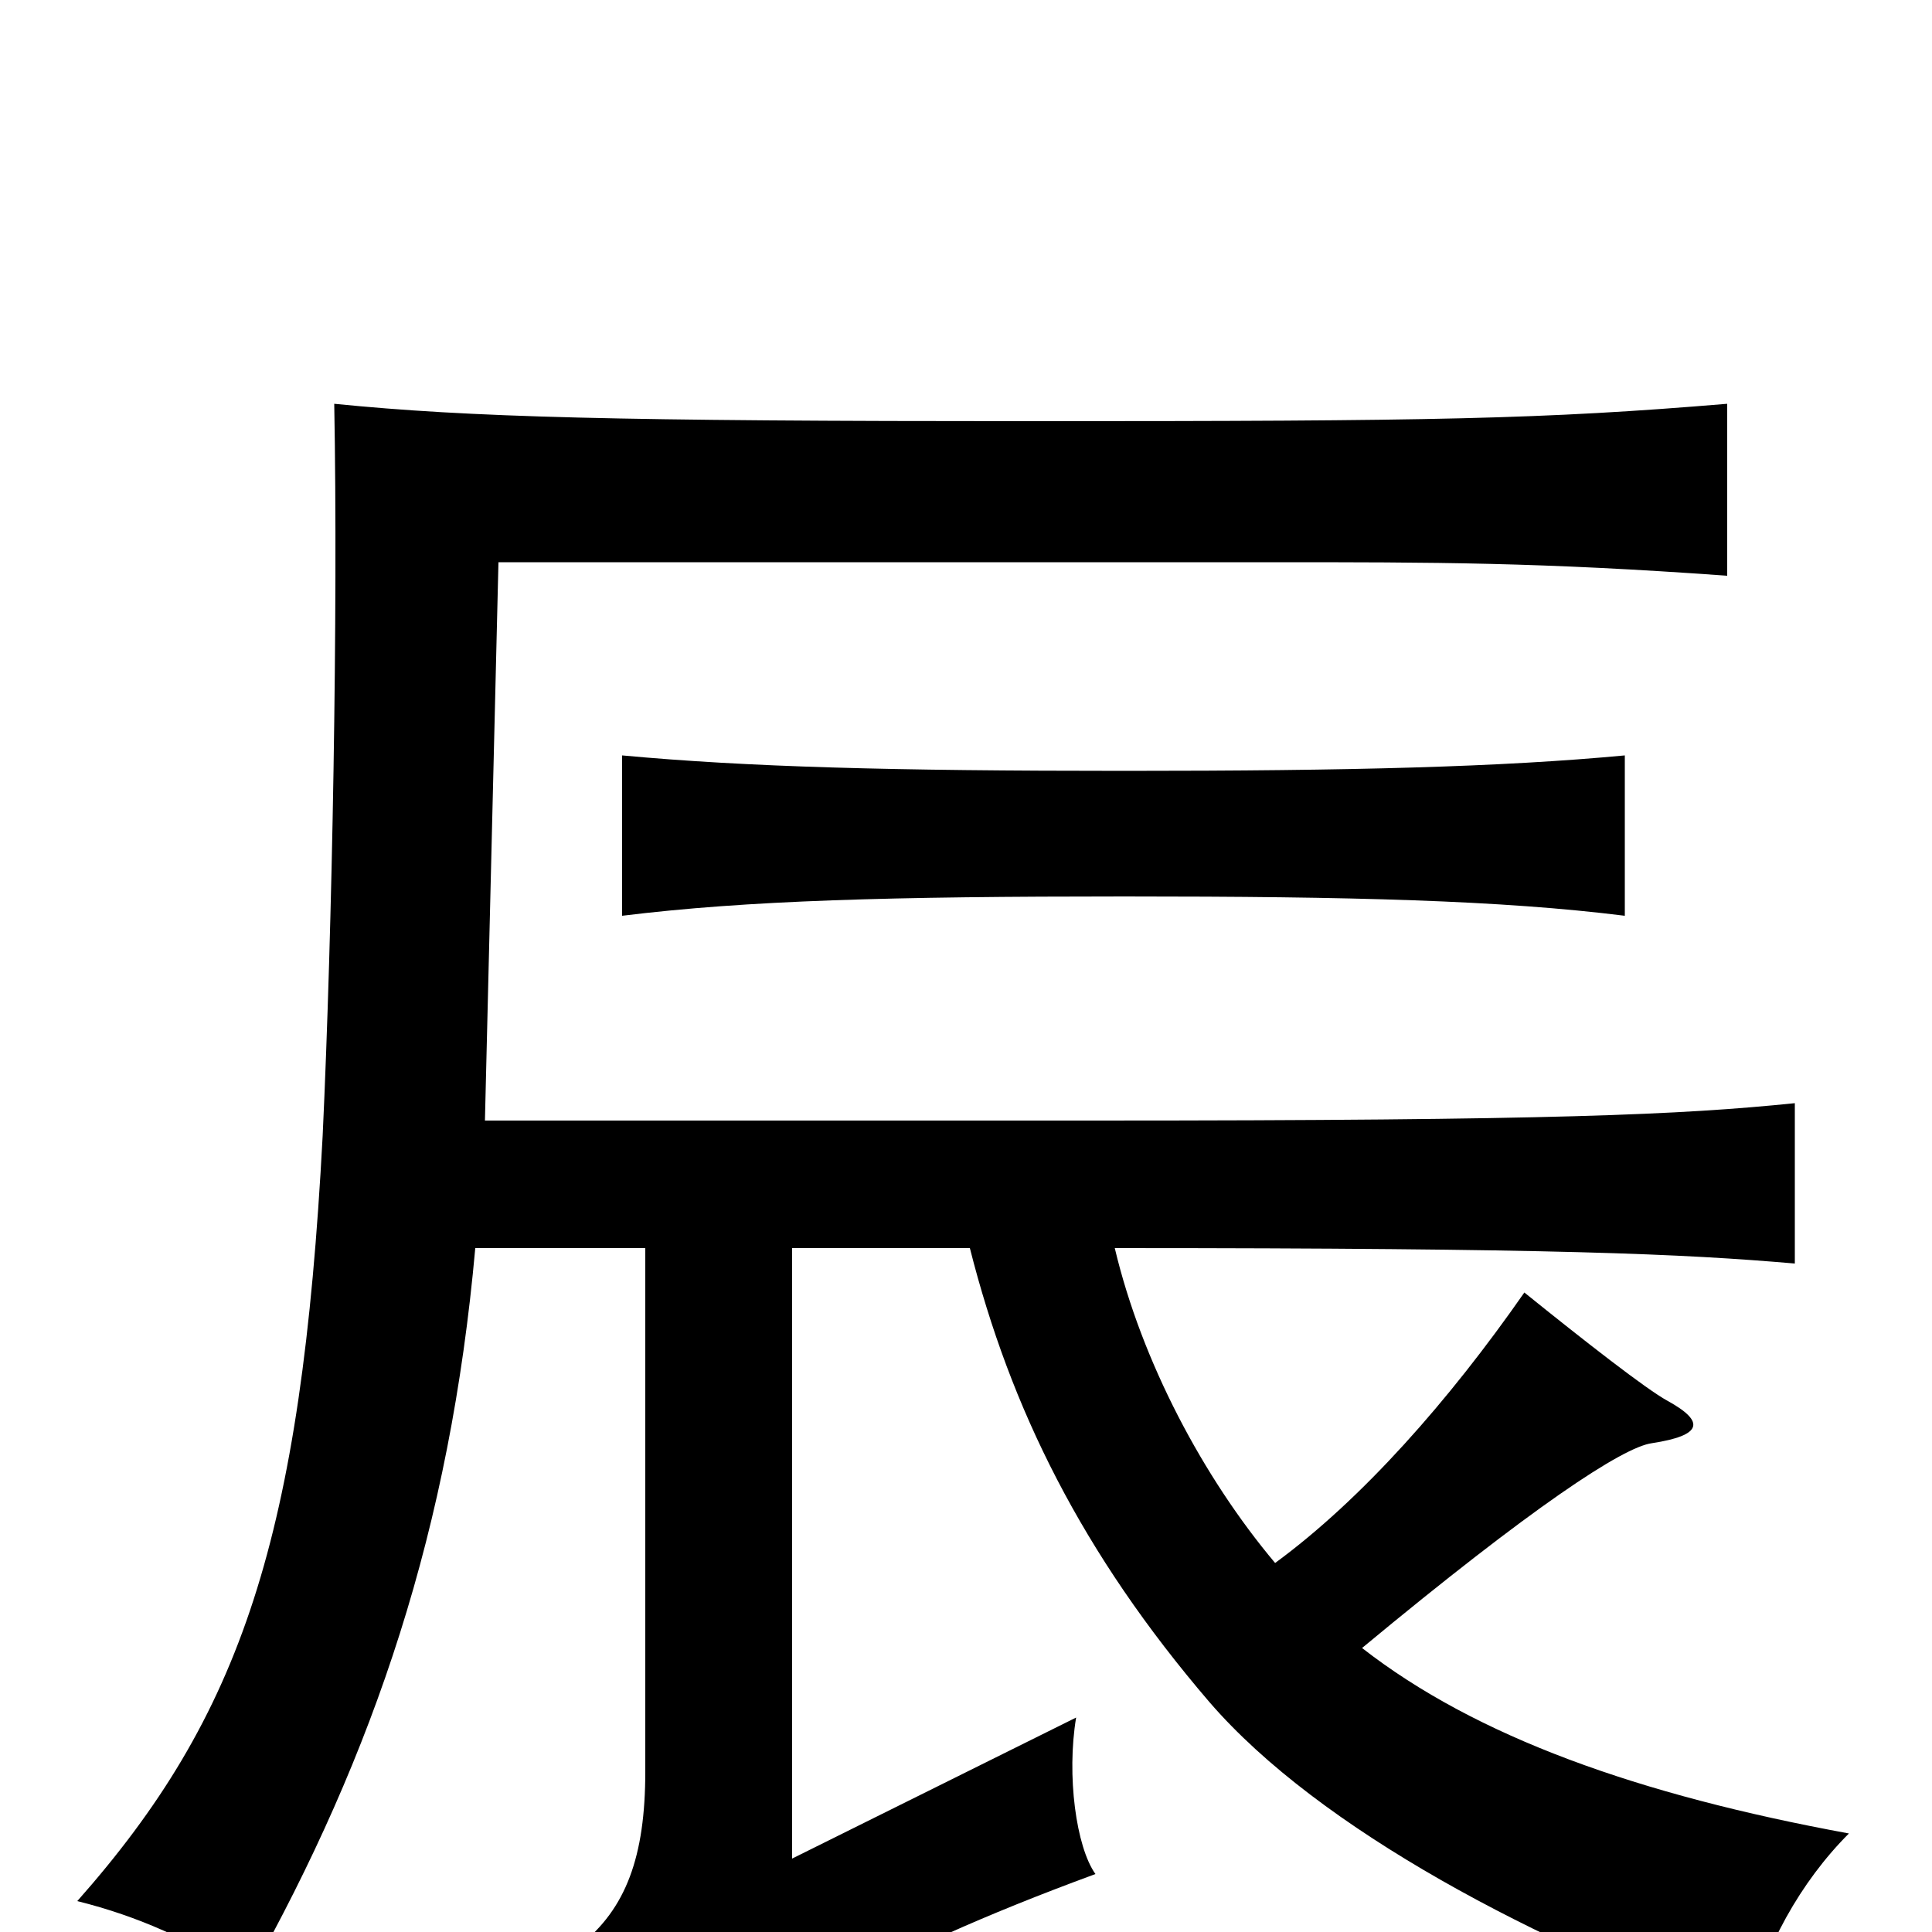 <svg xmlns="http://www.w3.org/2000/svg" viewBox="0 -1000 1000 1000">
	<path fill="#000000" d="M841 -526V-609C777 -603 700 -601 582 -601C461 -601 387 -603 322 -609V-526C387 -534 461 -536 582 -536C700 -536 777 -534 841 -526ZM502 -354C523 -271 560 -196 626 -119C683 -53 796 6 904 45C913 8 932 -26 957 -51C848 -71 764 -101 705 -147C793 -220 840 -251 855 -253C881 -257 883 -264 863 -275C852 -281 820 -306 789 -331C750 -275 705 -224 660 -191C623 -235 591 -295 577 -354C806 -354 871 -351 929 -346V-429C870 -423 805 -420 566 -420H251L258 -709H658C743 -709 797 -709 894 -702V-791C798 -783 743 -782 534 -782C319 -782 243 -784 173 -791C175 -683 172 -519 167 -412C156 -204 125 -112 40 -16C72 -8 98 4 129 23C194 -93 233 -209 246 -354H334V-83C334 -39 324 -12 300 7C321 27 342 58 355 87C394 49 450 13 567 -30C557 -44 552 -81 557 -111L410 -38V-354Z"/>
</svg>